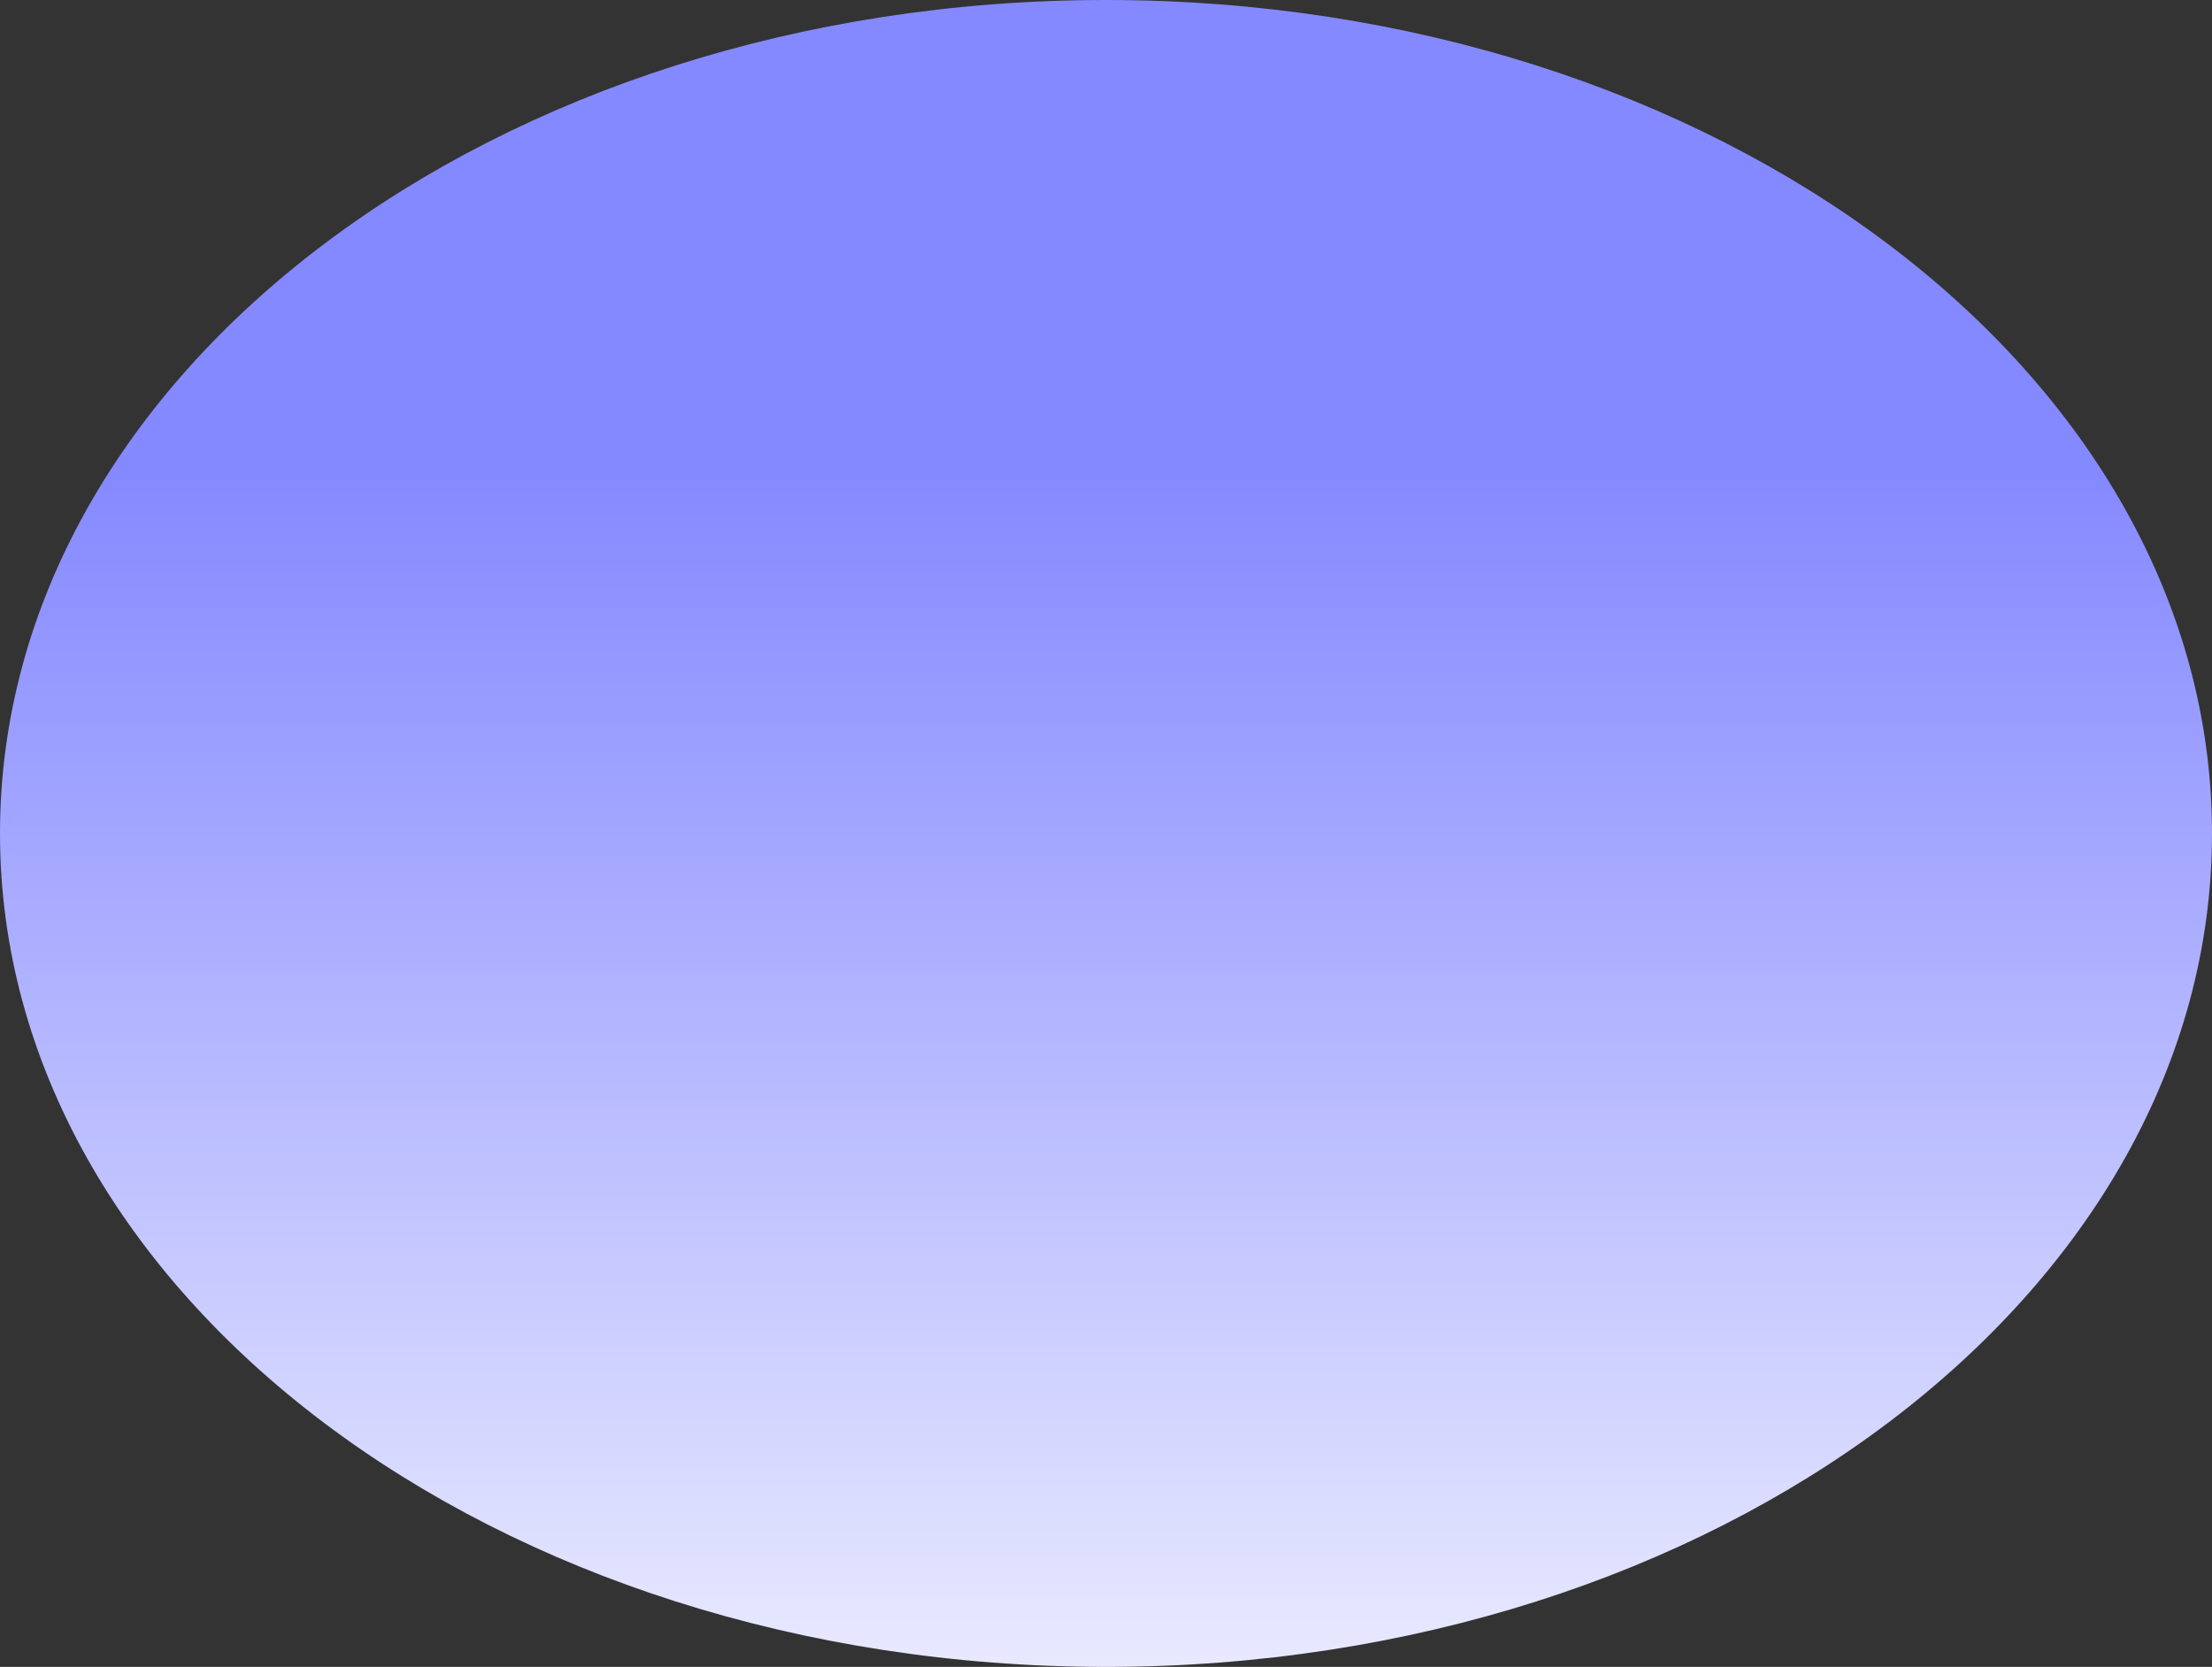 <svg xmlns="http://www.w3.org/2000/svg" xmlns:xlink="http://www.w3.org/1999/xlink" height="100%" width="100%" viewBox="0 0 844 636" preserveAspectRatio="xMinYMin meet">
  <rect x="0" y="0" width="844" height="636" fill="#333333" stroke="none"/>
  <defs>
    <linearGradient id="linear-gradient" x1="0.5" y1="0.282" x2="0.5" y2="1" gradientUnits="objectBoundingBox">
      <stop offset="0" stop-color="#8589ff"/>
      <stop offset="1" stop-color="#e8e9ff"/>
    </linearGradient>
  </defs>
  <path id="Path_7" data-name="Path 7" d="M422,0C655.064,0,844,142.373,844,318S655.064,636,422,636,0,493.627,0,318,188.936,0,422,0Z" fill="url(#linear-gradient)"/>
</svg>
